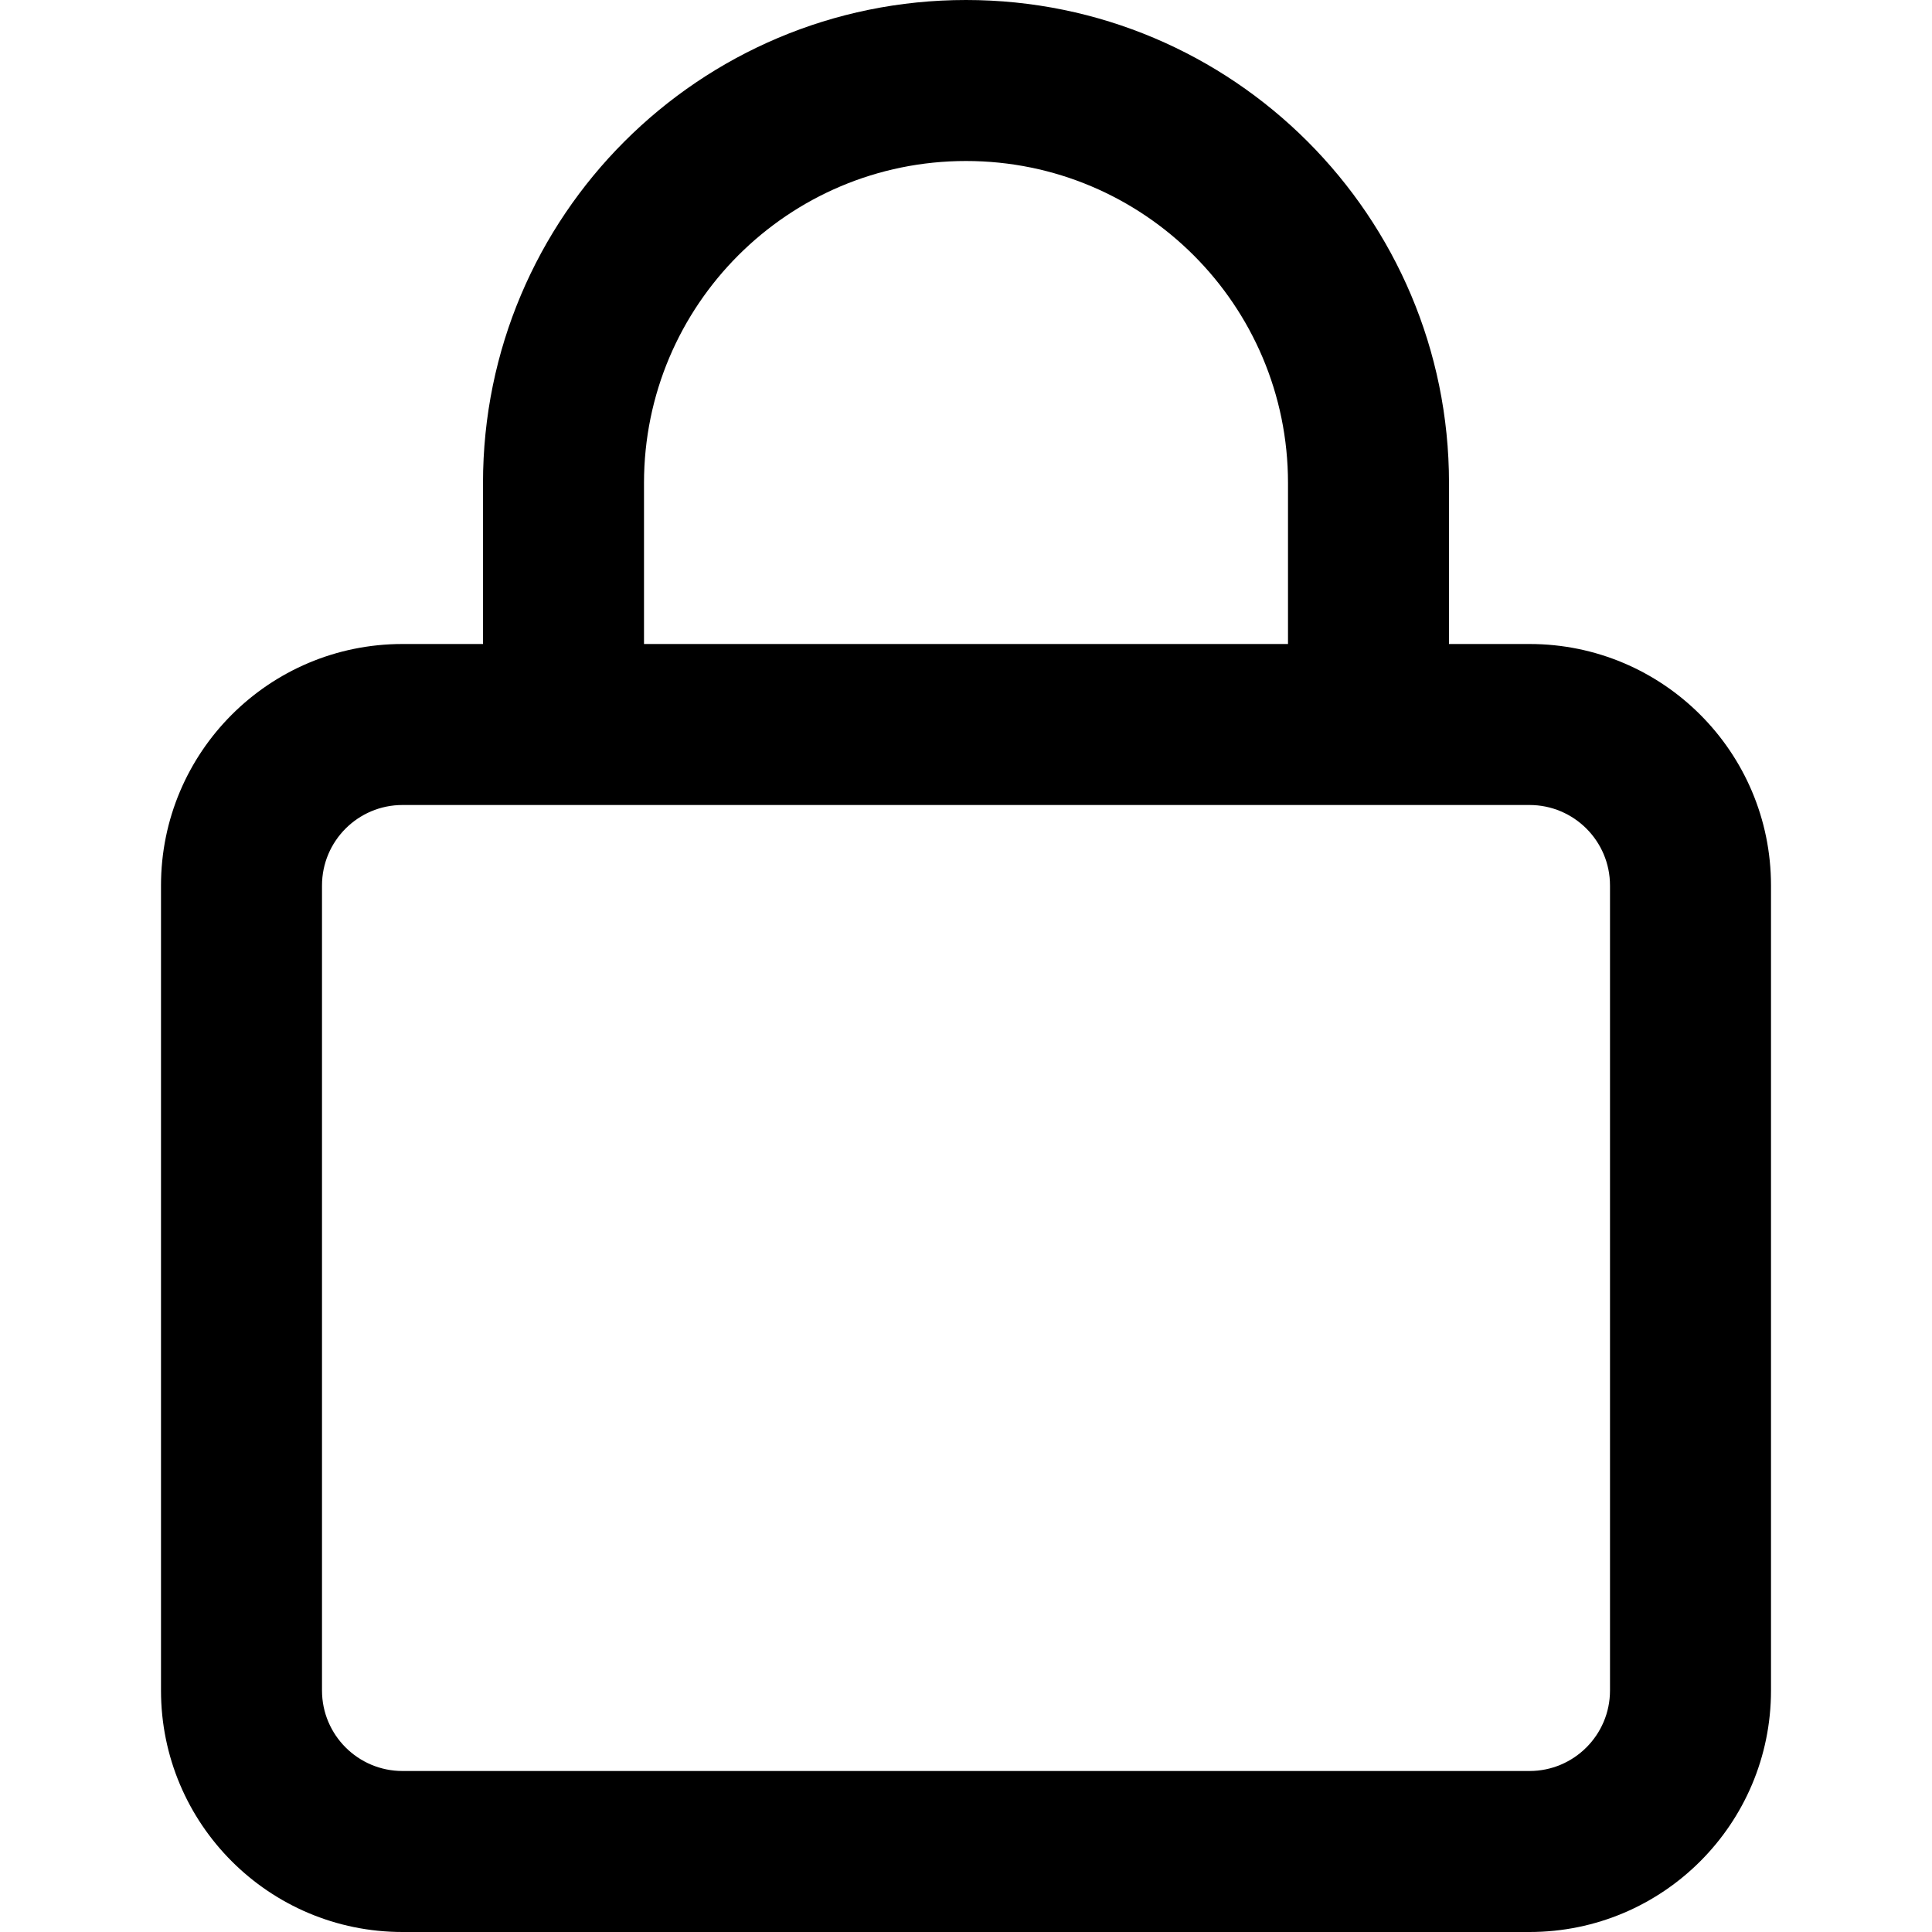<svg width="24" height="24" viewBox="0 0 24 24" fill="none" xmlns="http://www.w3.org/2000/svg">
<path fill-rule="evenodd" clip-rule="evenodd" d="M16 6V8H8V6C8 3.791 9.791 2 12 2C14.209 2 16 3.791 16 6ZM6 8V6C6 2.686 8.686 0 12 0C15.314 0 18 2.686 18 6V8H19C20.657 8 22 9.343 22 11V21C22 22.657 20.657 24 19 24H5C3.343 24 2 22.657 2 21V11C2 9.343 3.343 8 5 8H6ZM18 10H16H8H6H5C4.448 10 4 10.448 4 11V21C4 21.552 4.448 22 5 22H19C19.552 22 20 21.552 20 21V11C20 10.448 19.552 10 19 10H18Z" fill="black"/>
</svg>
